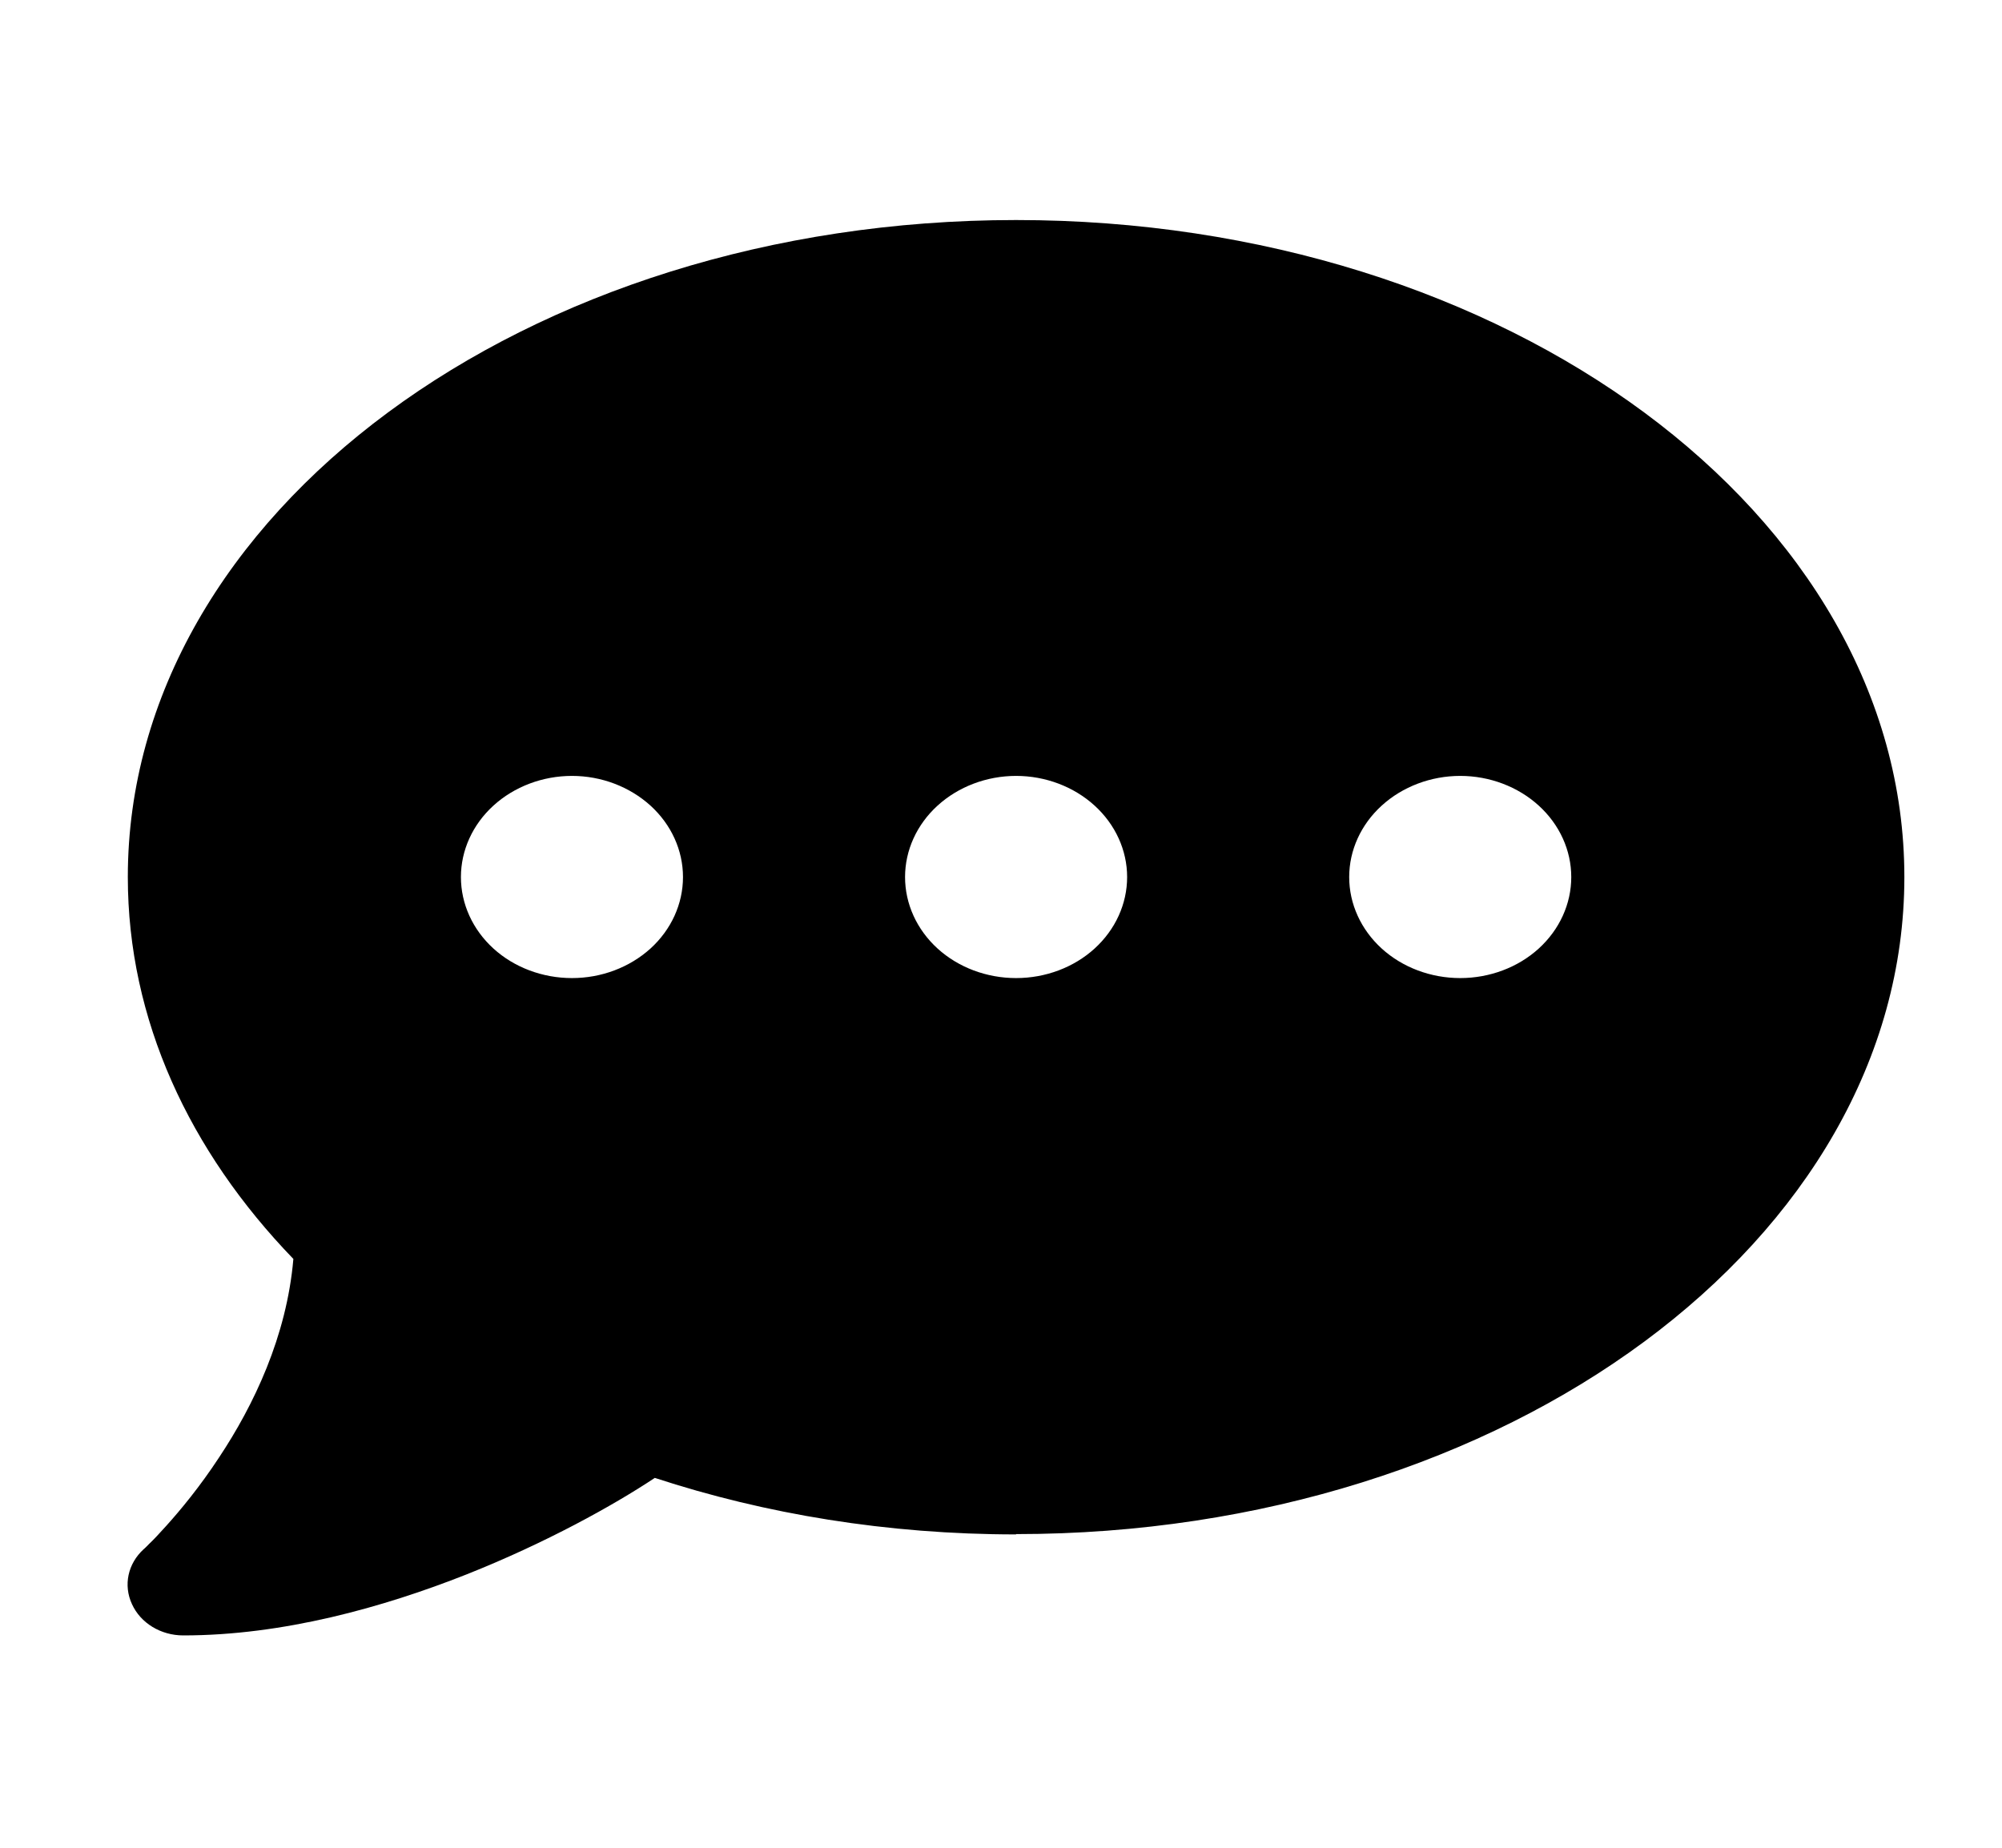 <svg width="13" height="12" viewBox="0 0 13 12" fill="none" xmlns="http://www.w3.org/2000/svg">
<g clip-path="url(#clip0_288_2452)">
<path d="M6.598 9.963C9.784 9.963 12.366 8.053 12.366 5.696C12.366 3.339 9.784 1.429 6.598 1.429C3.412 1.429 0.83 3.339 0.83 5.696C0.83 6.621 1.229 7.476 1.905 8.176C1.862 8.678 1.648 9.126 1.422 9.466C1.298 9.655 1.172 9.807 1.08 9.909C1.033 9.961 0.997 10 0.969 10.026C0.956 10.039 0.947 10.049 0.94 10.055L0.933 10.061C0.83 10.155 0.8 10.295 0.857 10.418C0.913 10.541 1.044 10.621 1.19 10.621C1.837 10.621 2.488 10.439 3.029 10.225C3.545 10.02 3.984 9.776 4.252 9.598C4.969 9.833 5.762 9.965 6.598 9.965V9.963ZM3.714 5.039C3.905 5.039 4.088 5.109 4.224 5.232C4.359 5.355 4.435 5.522 4.435 5.696C4.435 5.87 4.359 6.037 4.224 6.16C4.088 6.283 3.905 6.352 3.714 6.352C3.523 6.352 3.339 6.283 3.204 6.16C3.069 6.037 2.993 5.87 2.993 5.696C2.993 5.522 3.069 5.355 3.204 5.232C3.339 5.109 3.523 5.039 3.714 5.039ZM6.598 5.039C6.789 5.039 6.973 5.109 7.108 5.232C7.243 5.355 7.319 5.522 7.319 5.696C7.319 5.87 7.243 6.037 7.108 6.16C6.973 6.283 6.789 6.352 6.598 6.352C6.407 6.352 6.223 6.283 6.088 6.16C5.953 6.037 5.877 5.87 5.877 5.696C5.877 5.522 5.953 5.355 6.088 5.232C6.223 5.109 6.407 5.039 6.598 5.039ZM8.761 5.696C8.761 5.522 8.837 5.355 8.972 5.232C9.107 5.109 9.291 5.039 9.482 5.039C9.673 5.039 9.857 5.109 9.992 5.232C10.127 5.355 10.203 5.522 10.203 5.696C10.203 5.87 10.127 6.037 9.992 6.16C9.857 6.283 9.673 6.352 9.482 6.352C9.291 6.352 9.107 6.283 8.972 6.16C8.837 6.037 8.761 5.87 8.761 5.696Z" fill="black"/>
</g>
<defs>
<clipPath id="clip0_288_2452">
<rect width="11.536" height="10.503" fill="white" transform="translate(0.83 0.772)"/>
</clipPath>
</defs>
</svg>
